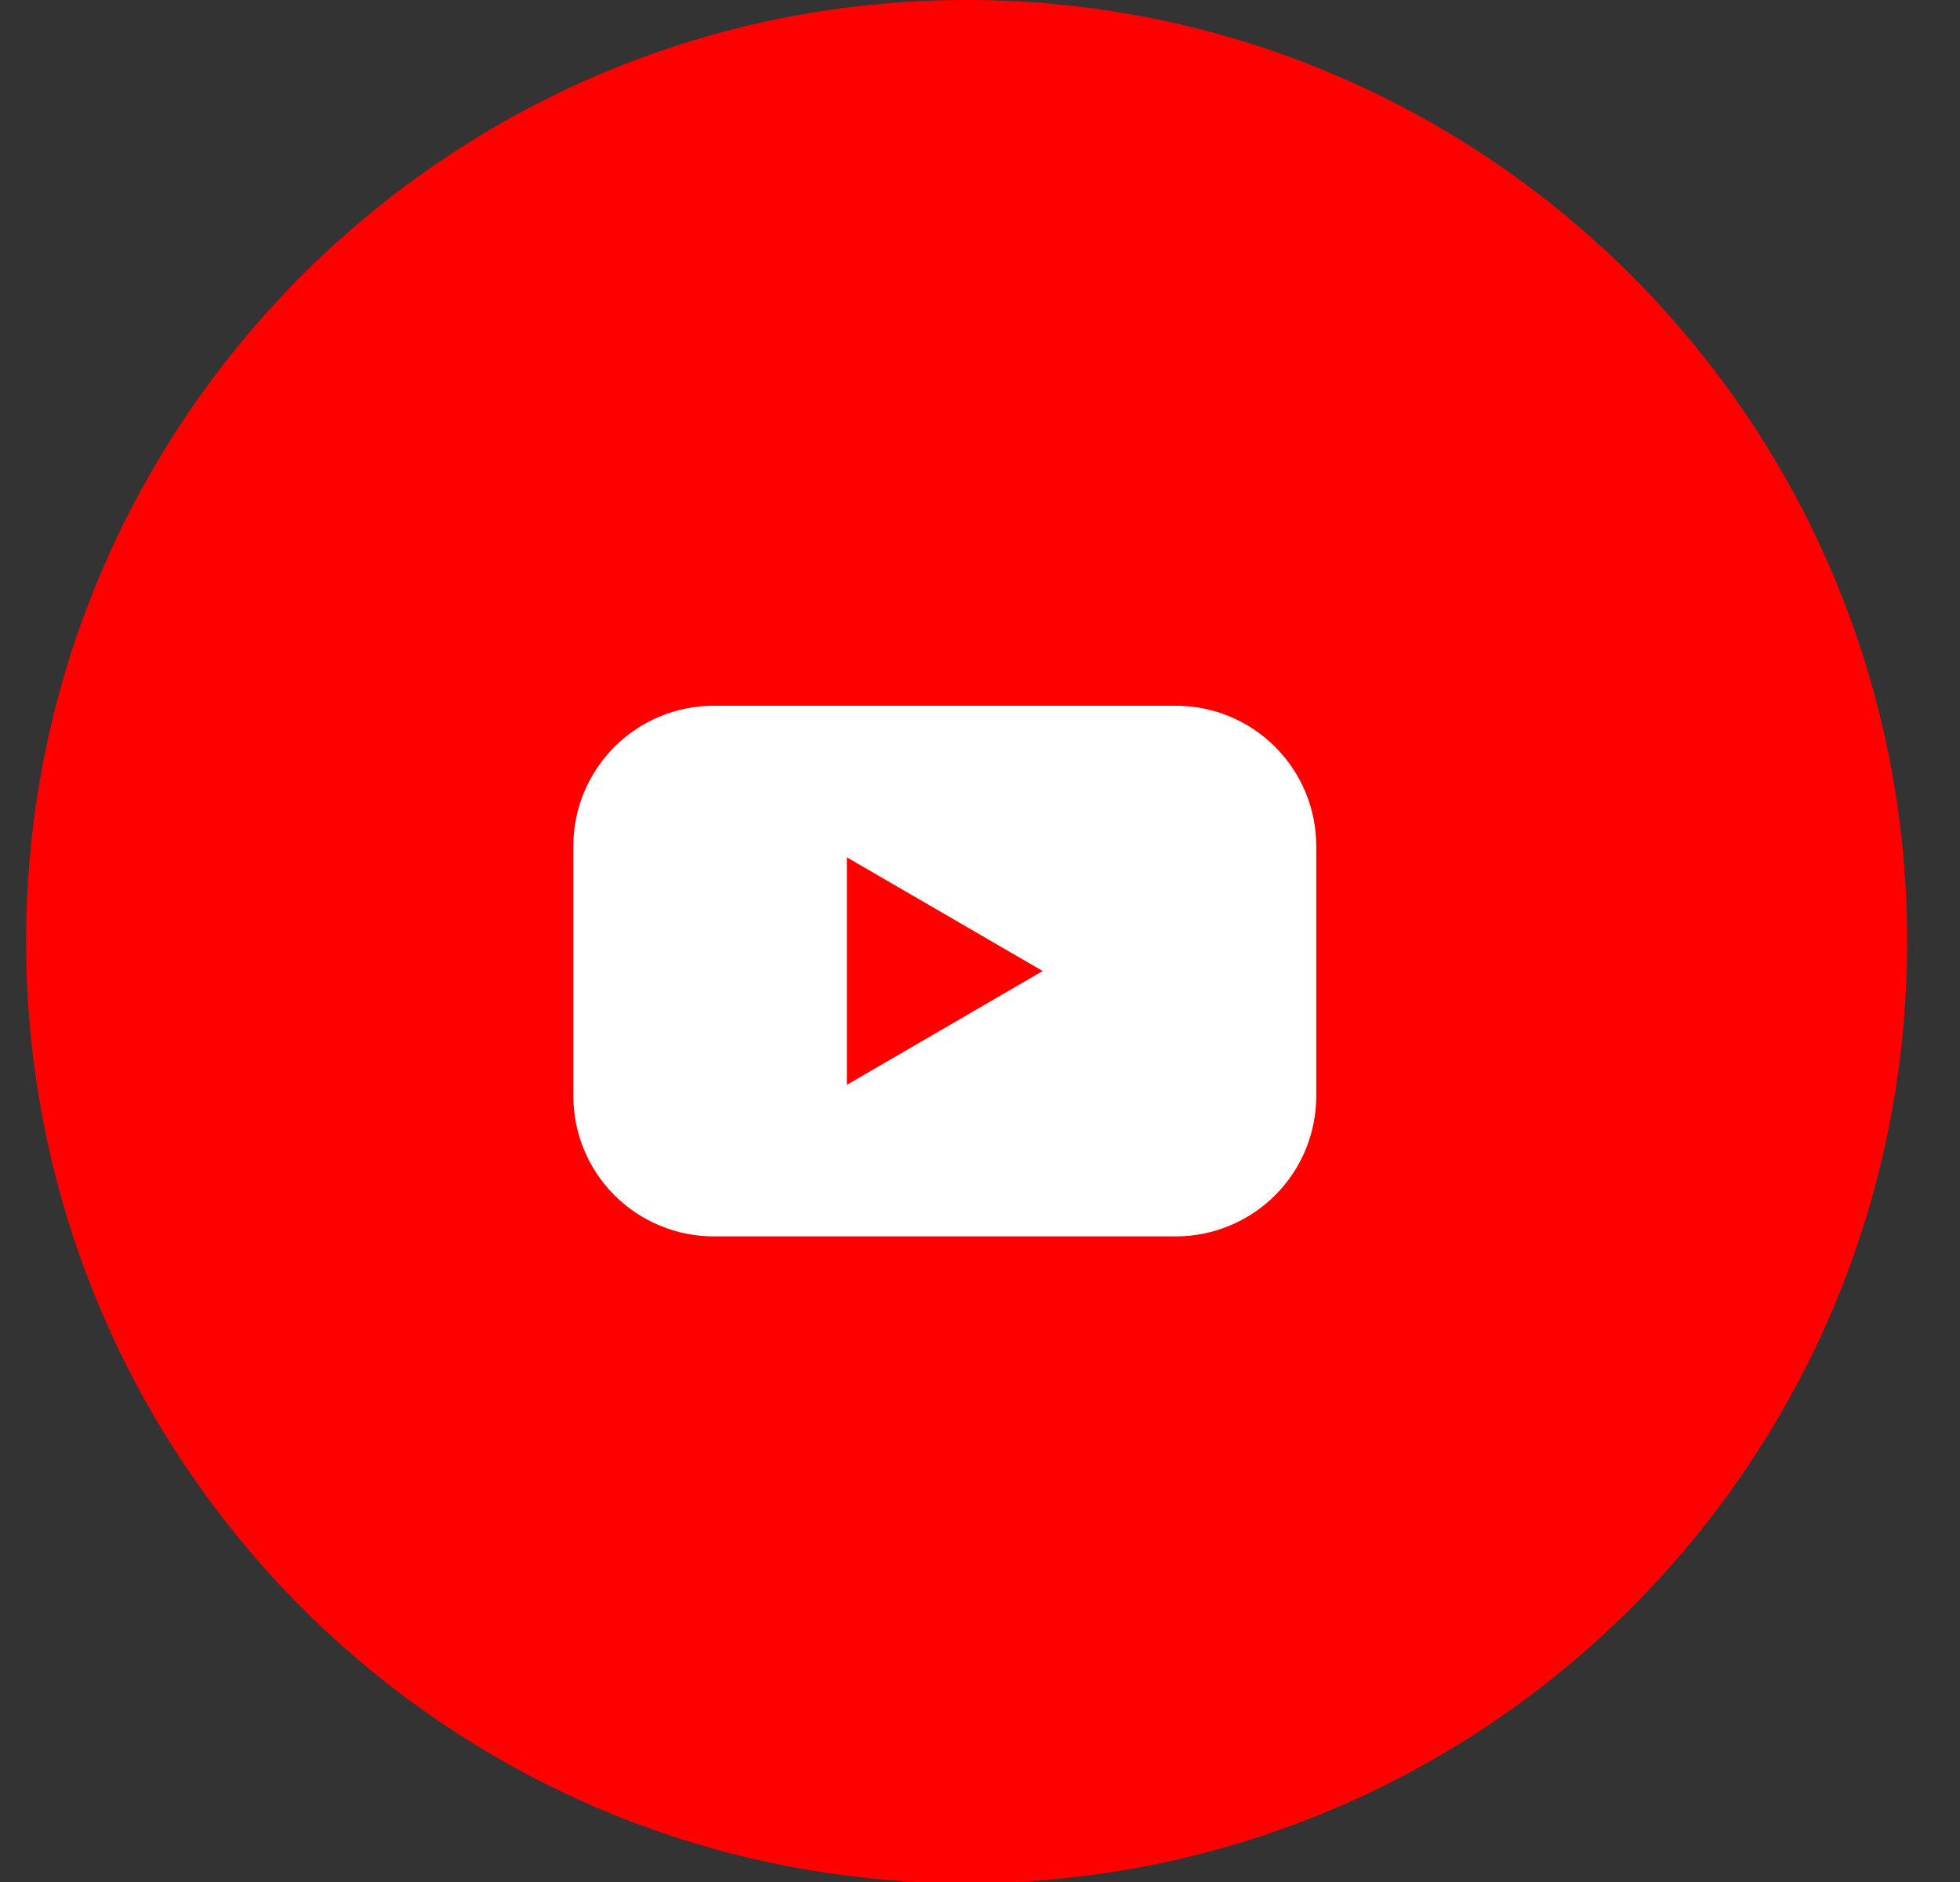 <svg width="25" height="24" viewBox="0 0 25 24" fill="none" xmlns="http://www.w3.org/2000/svg">
<rect x="0" y="0" width="25" height="24" fill="#333333" stroke="none"/>
<g clip-path="url(#clip0_867_161)">
<path d="M12.33 24.016C18.956 24.016 24.326 18.64 24.326 12.008C24.326 5.376 18.956 0 12.33 0C5.704 0 0.333 5.376 0.333 12.008C0.333 18.64 5.704 24.016 12.33 24.016Z" fill="#FF0000"/>
<path d="M14.997 9H9.105C8.87 9 8.636 9.046 8.419 9.136C8.201 9.226 8.004 9.358 7.837 9.525C7.671 9.691 7.539 9.889 7.449 10.106C7.359 10.323 7.313 10.556 7.313 10.792V13.975C7.313 14.21 7.359 14.443 7.449 14.661C7.539 14.878 7.671 15.076 7.837 15.242C8.004 15.409 8.201 15.54 8.419 15.63C8.636 15.721 8.87 15.767 9.105 15.767H14.997C15.232 15.767 15.466 15.721 15.683 15.63C15.901 15.54 16.098 15.409 16.265 15.242C16.431 15.076 16.563 14.878 16.653 14.661C16.743 14.443 16.789 14.21 16.789 13.975V10.792C16.789 10.556 16.743 10.323 16.653 10.106C16.563 9.889 16.431 9.691 16.265 9.525C16.098 9.358 15.901 9.226 15.683 9.136C15.466 9.046 15.232 9 14.997 9ZM10.802 13.834V10.933L13.3 12.383L10.802 13.834Z" fill="white"/>
</g>
<defs>
<clipPath id="clip0_867_161">
<rect width="24" height="24" fill="white" transform="translate(0.333)"/>
</clipPath>
</defs>
</svg>
